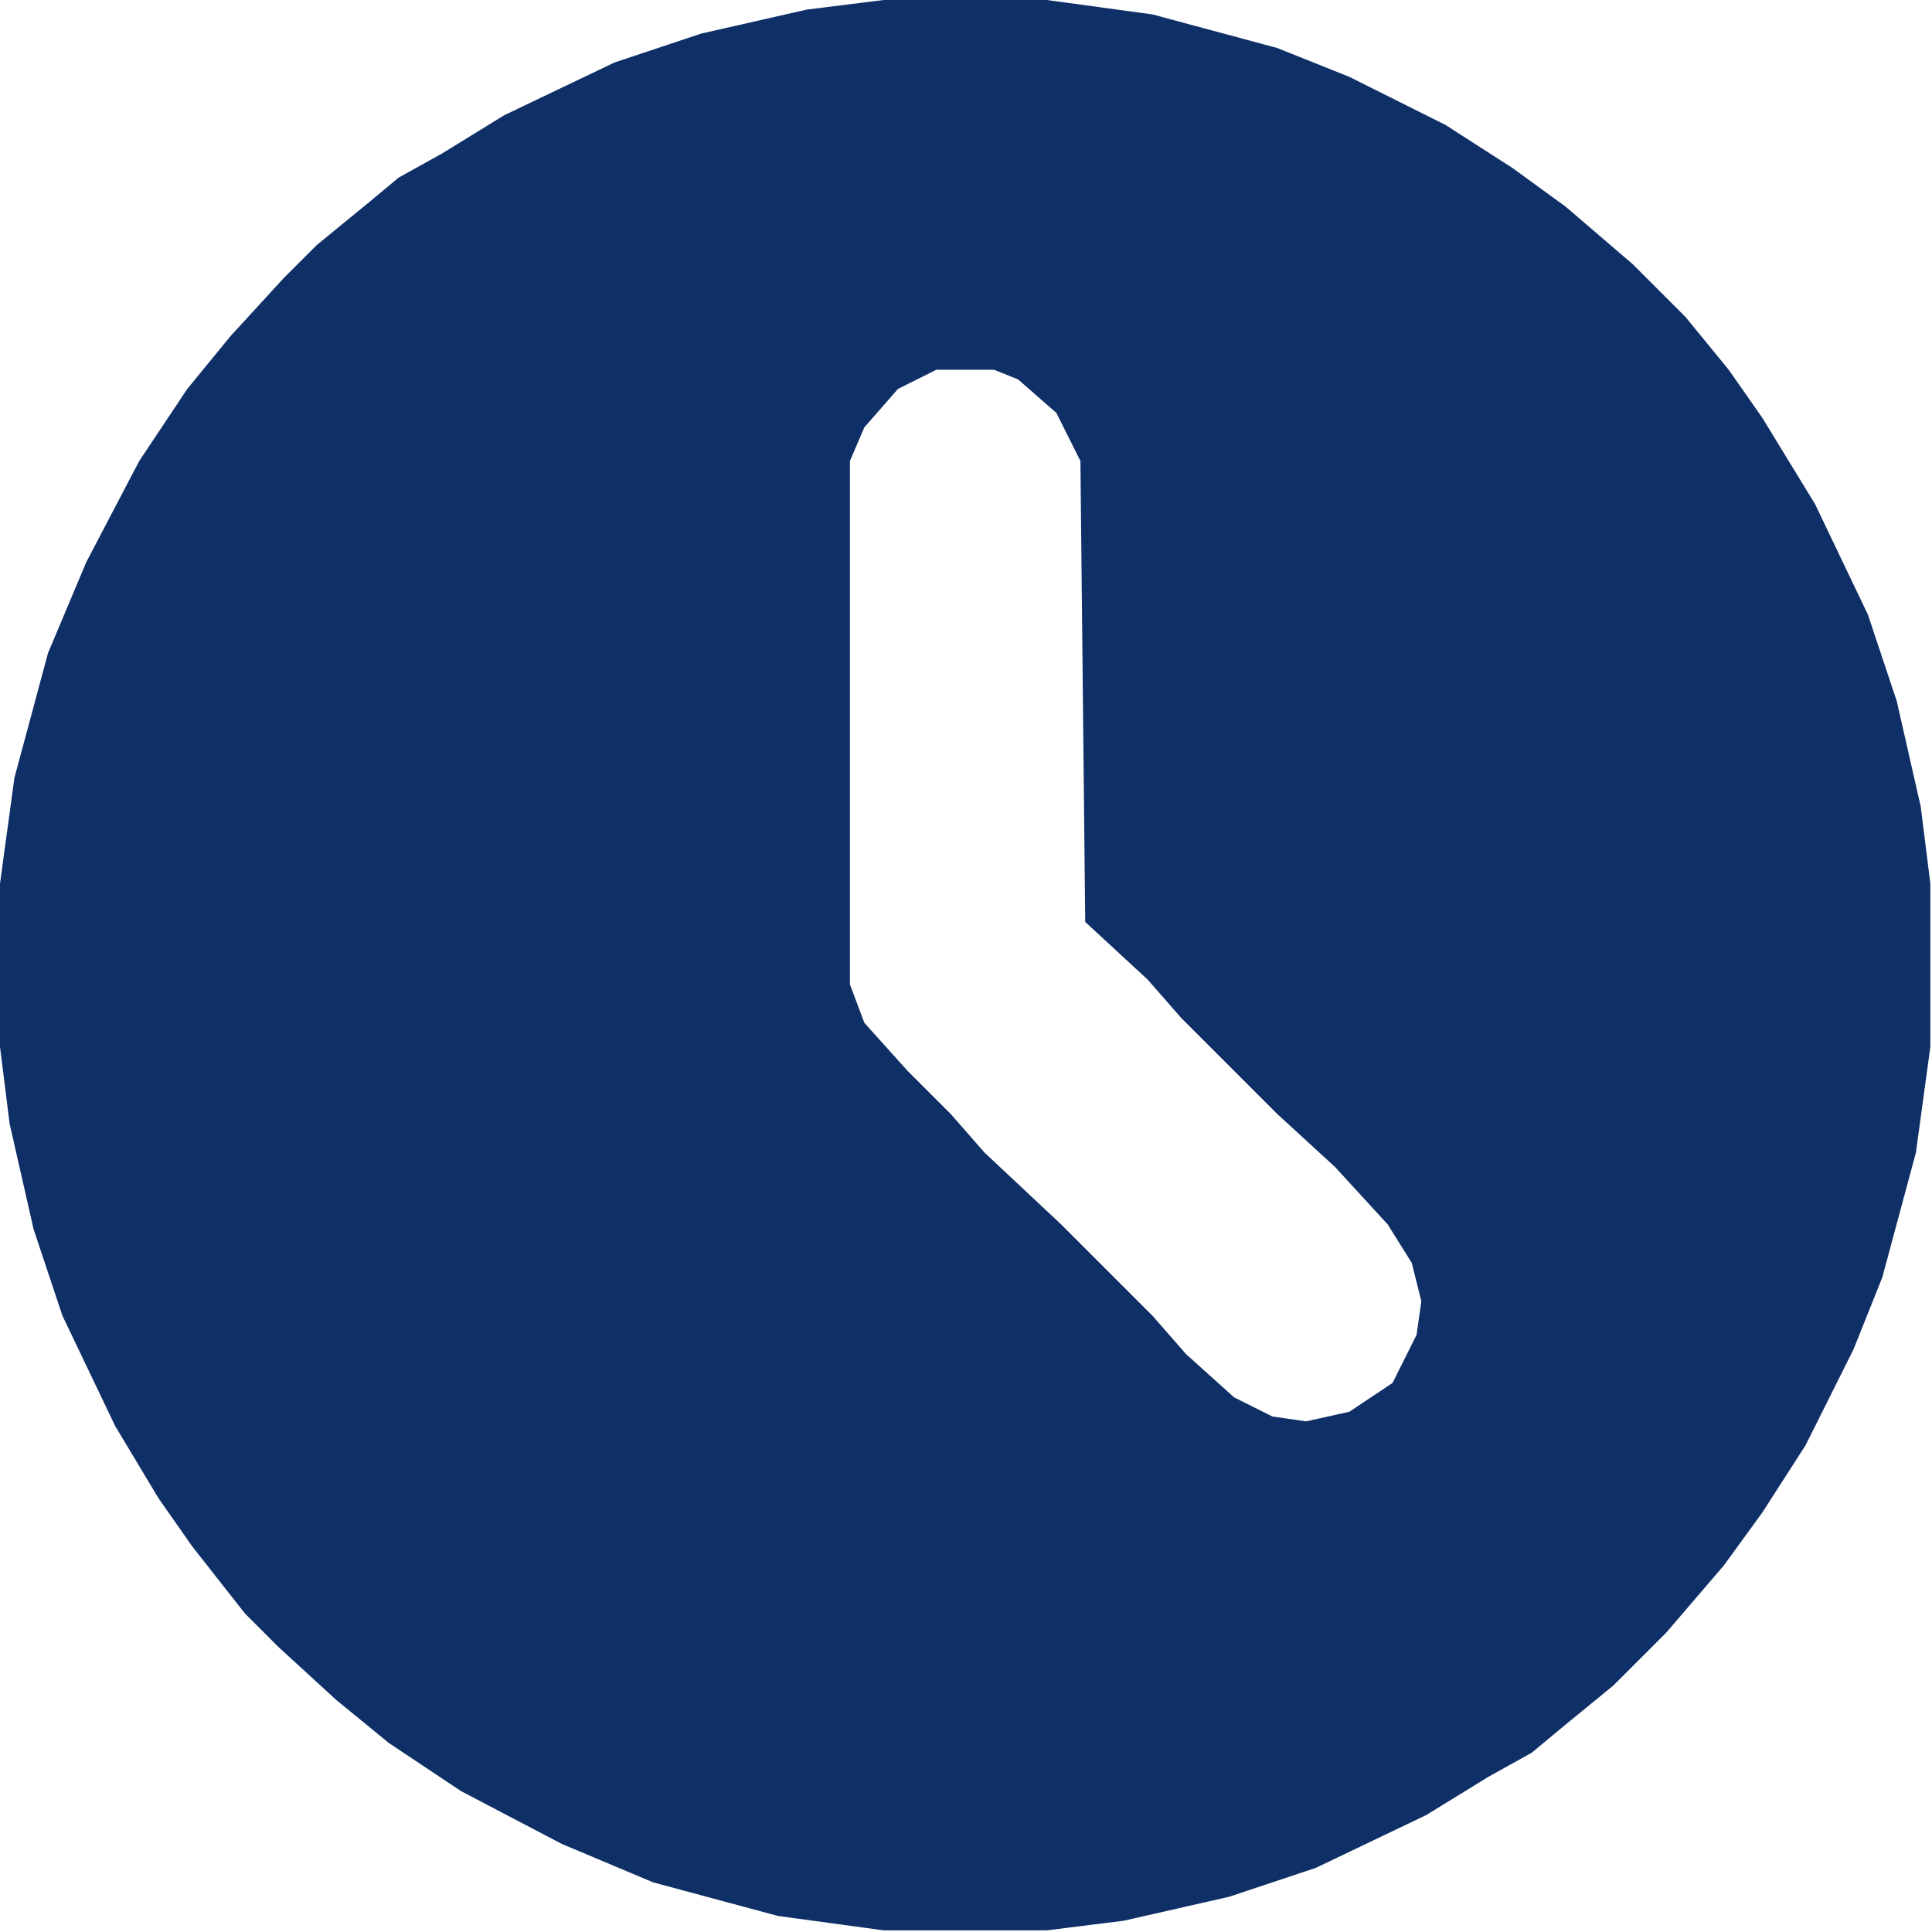 <svg width="412" height="412" viewBox="0 0 412 412" fill="none" xmlns="http://www.w3.org/2000/svg">
<path d="M188.416 0H223.232L245.76 3.072L272.384 10.24L287.744 16.384L308.224 26.624L322.56 35.84L333.824 44.032L348.16 56.32L359.424 67.584L368.64 78.848L375.808 89.088L387.072 107.52L398.336 131.072L404.48 149.504L409.6 172.032L411.648 188.416V223.232L408.576 245.76L401.408 272.384L395.264 287.744L385.024 308.224L375.808 322.56L367.616 333.824L355.328 348.16L344.064 359.424L332.8 368.64L326.656 373.76L317.44 378.88L304.128 387.072L280.576 398.336L262.144 404.48L239.616 409.6L223.232 411.648H188.416L165.888 408.576L139.264 401.408L119.808 393.216L98.304 381.952L82.944 371.712L71.68 362.496L59.392 351.232L52.224 344.064L40.96 329.728L33.792 319.488L24.576 304.128L13.312 280.576L7.168 262.144L2.048 239.616L0 223.232V188.416L3.072 165.888L10.24 139.264L18.432 119.808L29.696 98.304L39.936 82.944L49.152 71.68L60.416 59.392L67.584 52.224L78.848 43.008L84.992 37.888L94.208 32.768L107.52 24.576L131.072 13.312L149.504 7.168L172.032 2.048L188.416 0ZM199.68 78.848L191.488 82.944L184.32 91.136L181.248 98.304V209.92L184.32 218.112L193.536 228.352L202.752 237.568L209.92 245.76L226.304 261.12L245.76 280.576L252.928 288.768L263.168 297.984L271.36 302.08L278.528 303.104L287.744 301.056L296.96 294.912L302.08 284.672L303.104 277.504L301.056 269.312L295.936 261.12L284.672 248.832L272.384 237.568L251.904 217.088L244.736 208.896L231.424 196.608L230.4 98.304L225.28 88.064L217.088 80.896L211.968 78.848H199.68Z" fill="#0F2F67"/>
</svg>
